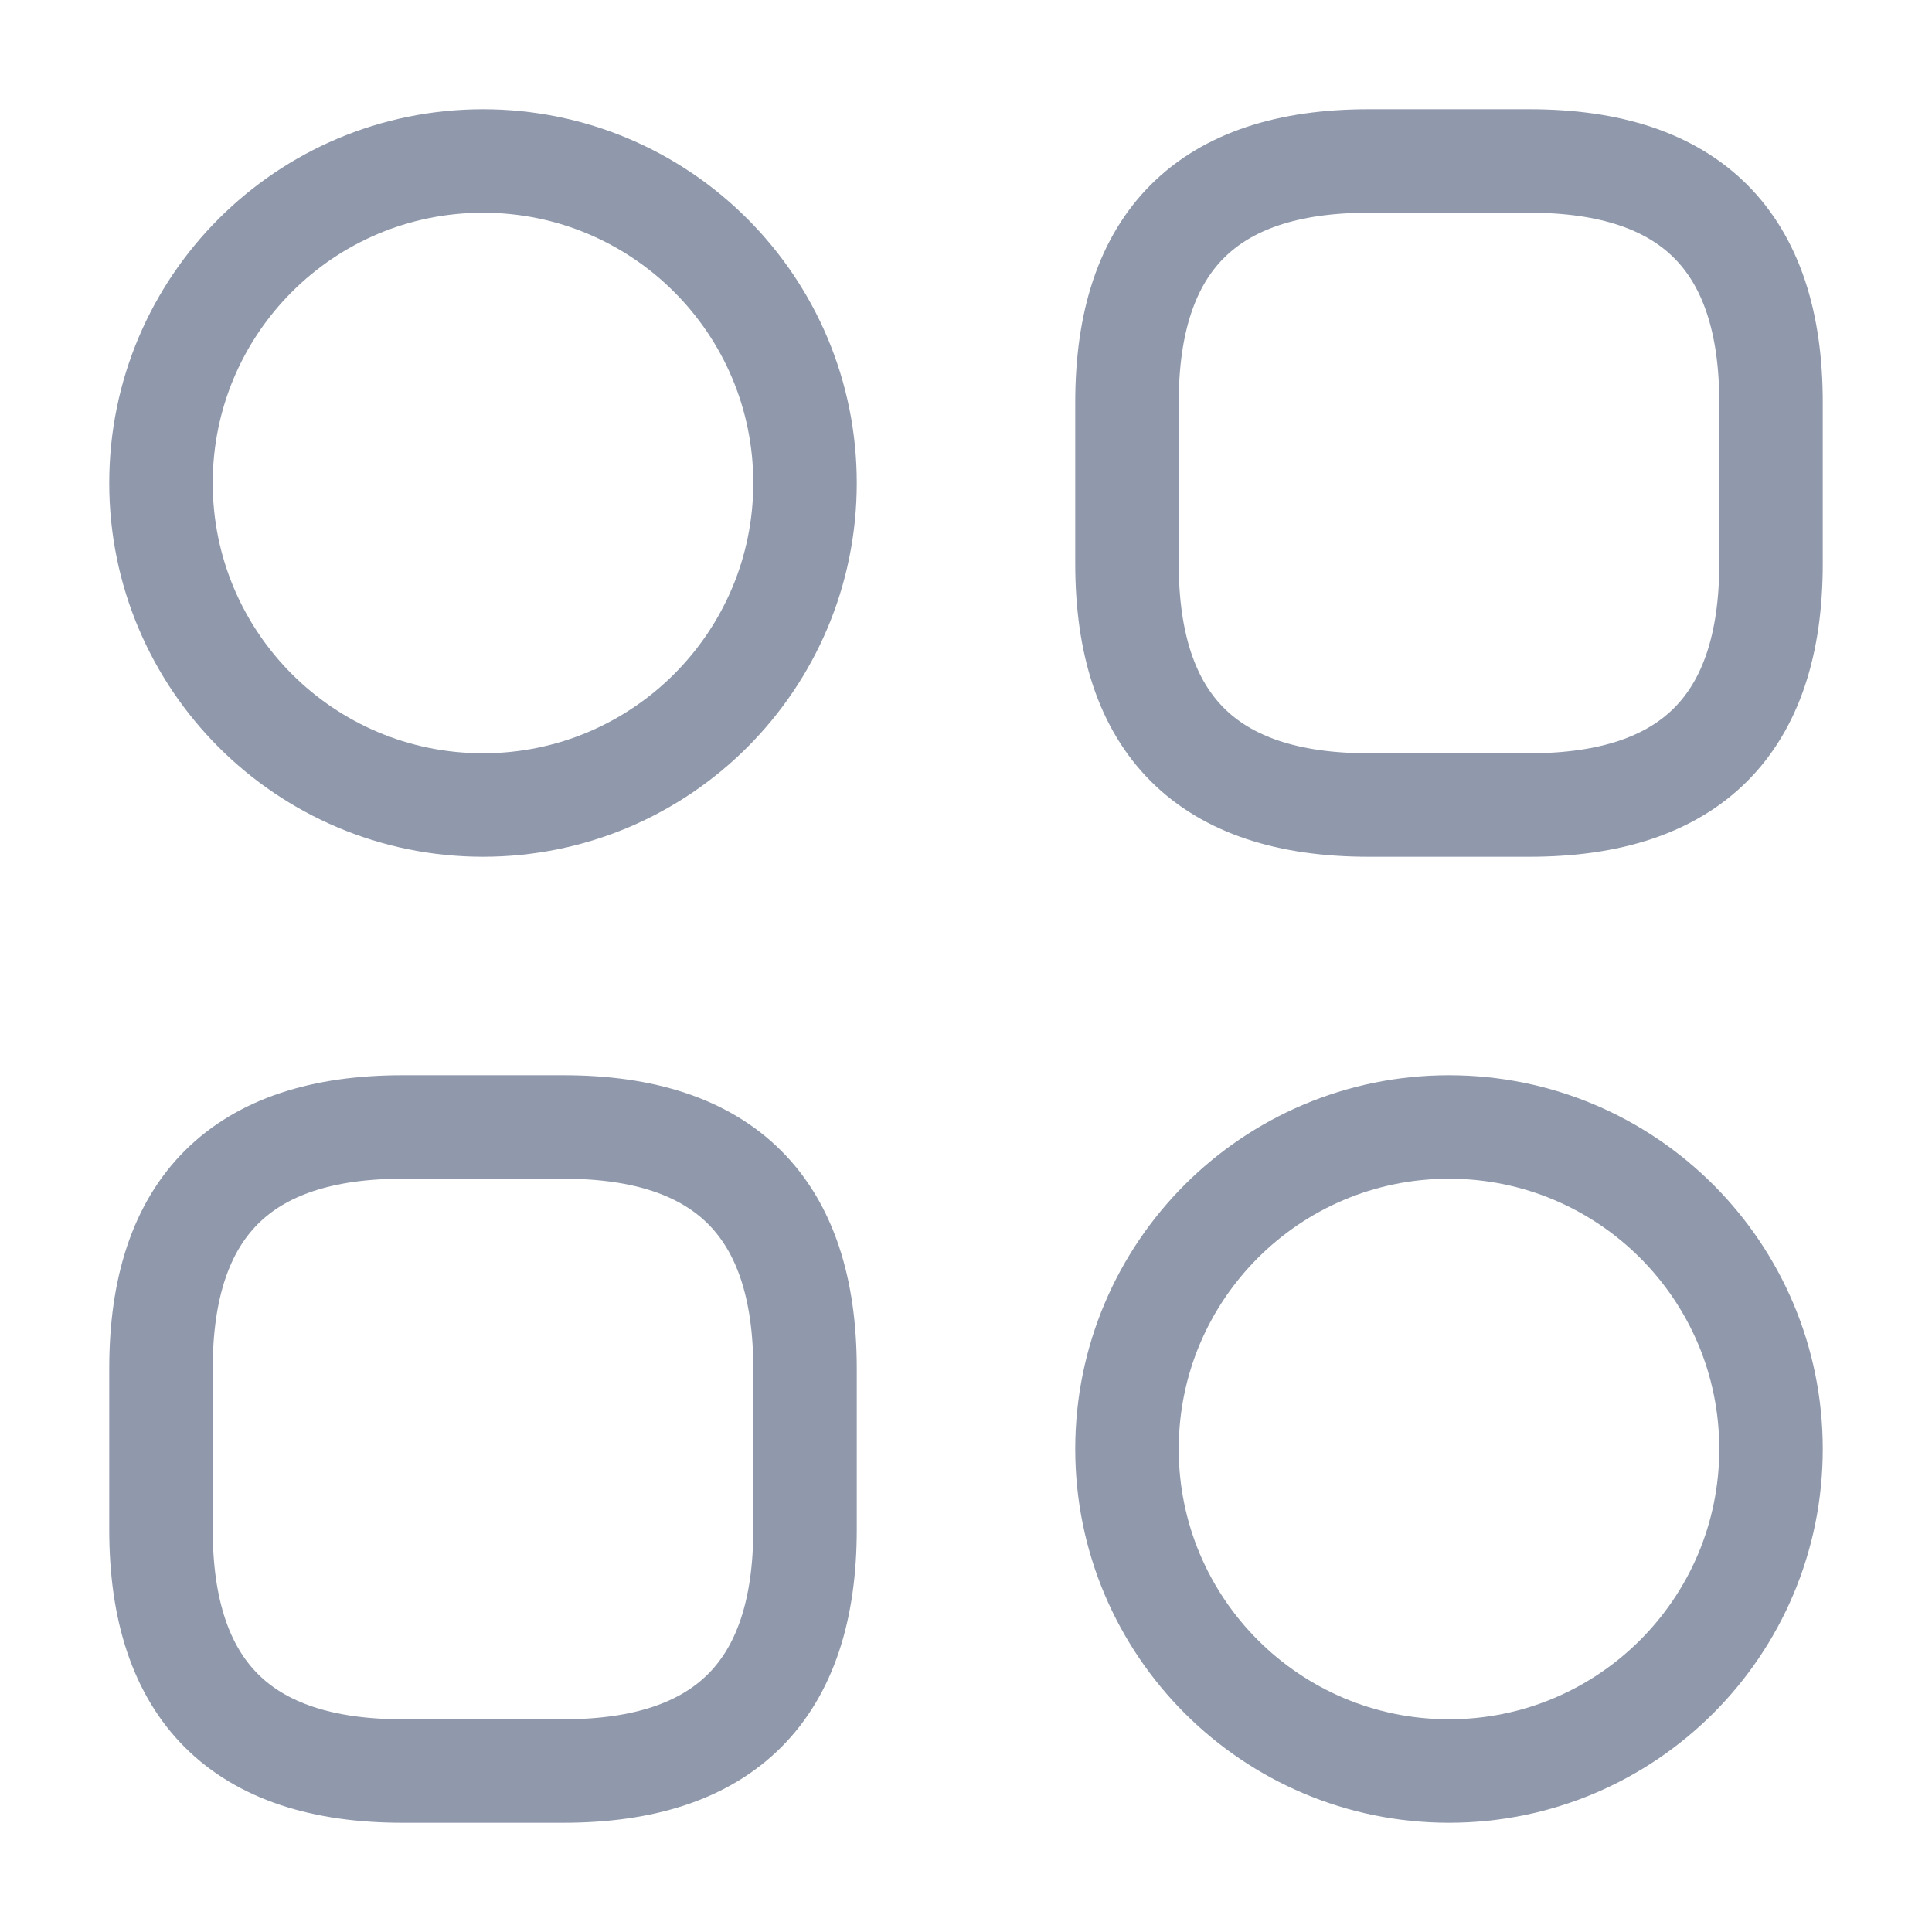 <svg width="28" height="28" viewBox="0 0 28 28" fill="none" xmlns="http://www.w3.org/2000/svg">
<g id="vuesax/linear/category-2">
<g id="category-2">
<path id="Vector" d="M19.833 11.667H22.167C24.5 11.667 25.667 10.5 25.667 8.167V5.833C25.667 3.5 24.5 2.333 22.167 2.333H19.833C17.5 2.333 16.333 3.5 16.333 5.833V8.167C16.333 10.5 17.5 11.667 19.833 11.667Z" stroke="#9099AC" stroke-width="1.5" stroke-miterlimit="10" stroke-linecap="round" stroke-linejoin="round"/>
<path id="Vector_2" d="M5.833 25.667H8.167C10.5 25.667 11.667 24.5 11.667 22.167V19.833C11.667 17.5 10.5 16.333 8.167 16.333H5.833C3.5 16.333 2.333 17.5 2.333 19.833V22.167C2.333 24.5 3.5 25.667 5.833 25.667Z" stroke="#9099AC" stroke-width="1.5" stroke-miterlimit="10" stroke-linecap="round" stroke-linejoin="round"/>
<path id="Vector_3" d="M7 11.667C9.577 11.667 11.667 9.577 11.667 7C11.667 4.423 9.577 2.333 7 2.333C4.423 2.333 2.333 4.423 2.333 7C2.333 9.577 4.423 11.667 7 11.667Z" stroke="#9099AC" stroke-width="1.5" stroke-miterlimit="10" stroke-linecap="round" stroke-linejoin="round"/>
<path id="Vector_4" d="M21 25.667C23.577 25.667 25.667 23.577 25.667 21C25.667 18.423 23.577 16.333 21 16.333C18.423 16.333 16.333 18.423 16.333 21C16.333 23.577 18.423 25.667 21 25.667Z" stroke="#9099AC" stroke-width="1.5" stroke-miterlimit="10" stroke-linecap="round" stroke-linejoin="round"/>
</g>
</g>
</svg>

